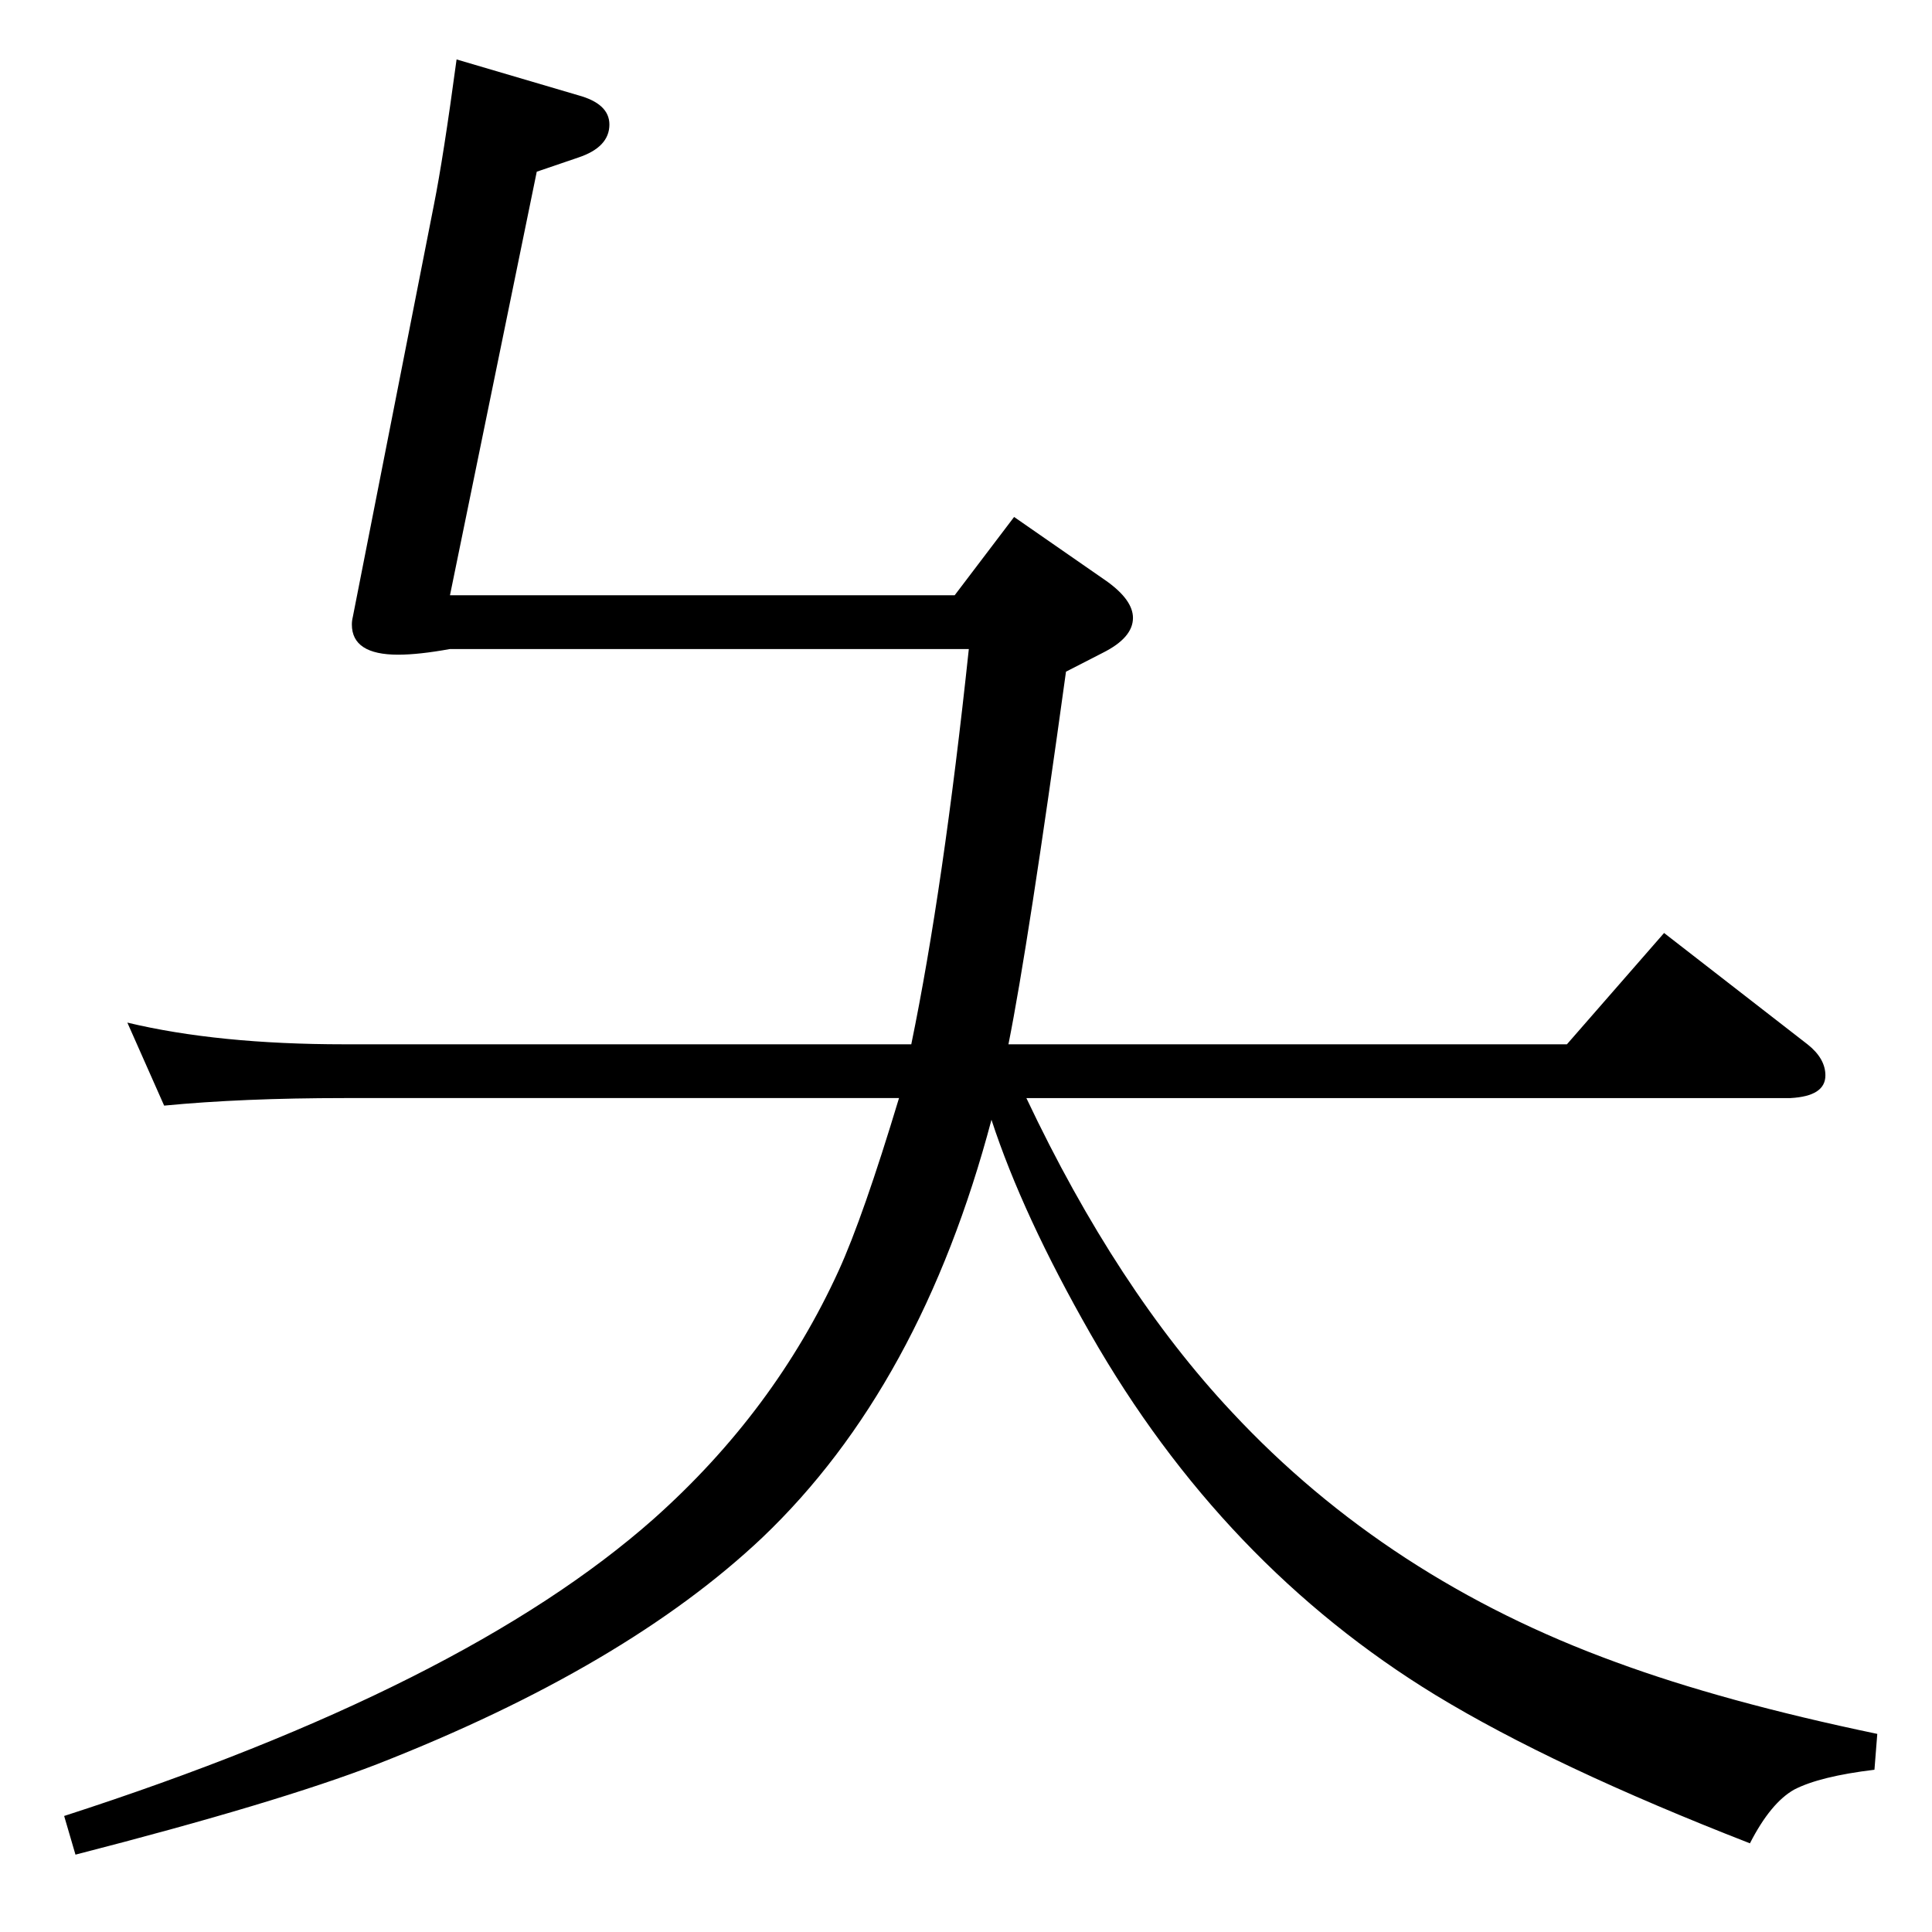 <?xml version="1.0" standalone="no"?>
<!DOCTYPE svg PUBLIC "-//W3C//DTD SVG 1.1//EN" "http://www.w3.org/Graphics/SVG/1.1/DTD/svg11.dtd" >
<svg xmlns="http://www.w3.org/2000/svg" xmlns:xlink="http://www.w3.org/1999/xlink" version="1.1" viewBox="0 -410 2048 2048">
  <g transform="matrix(1 0 0 -1 0 1638)">
   <path fill="currentColor"
d="M1051 861q-75 -283 -243 -443q-145 -137 -408 -240q-106 -41 -320 -96l-12 41q424 137 625 315q128 114 196 263q26 57 64 183h-588q-108 0 -191 -8l-39 88q96 -23 230 -23h601q34 165 61 419h-550q-33 -6 -55 -6q-49 0 -49 32q0 4 1 8l86 437q10 50 24 154l129 -38
q33 -9 33 -31q0 -24 -33 -35l-44 -15l-92 -449h535l63 83l98 -68q28 -20 28 -39q0 -21 -32 -37l-39 -20q-40 -290 -61 -395h592l103 118l152 -118q19 -15 19 -33q0 -22 -37 -24h-810q96 -203 218 -333q165 -177 407 -265q114 -42 277 -76l-3 -38q-58 -7 -85 -21
q-25 -14 -47 -57q-208 81 -333 157q-226 138 -366 383q-72 126 -105 227z" />
  </g>

</svg>
